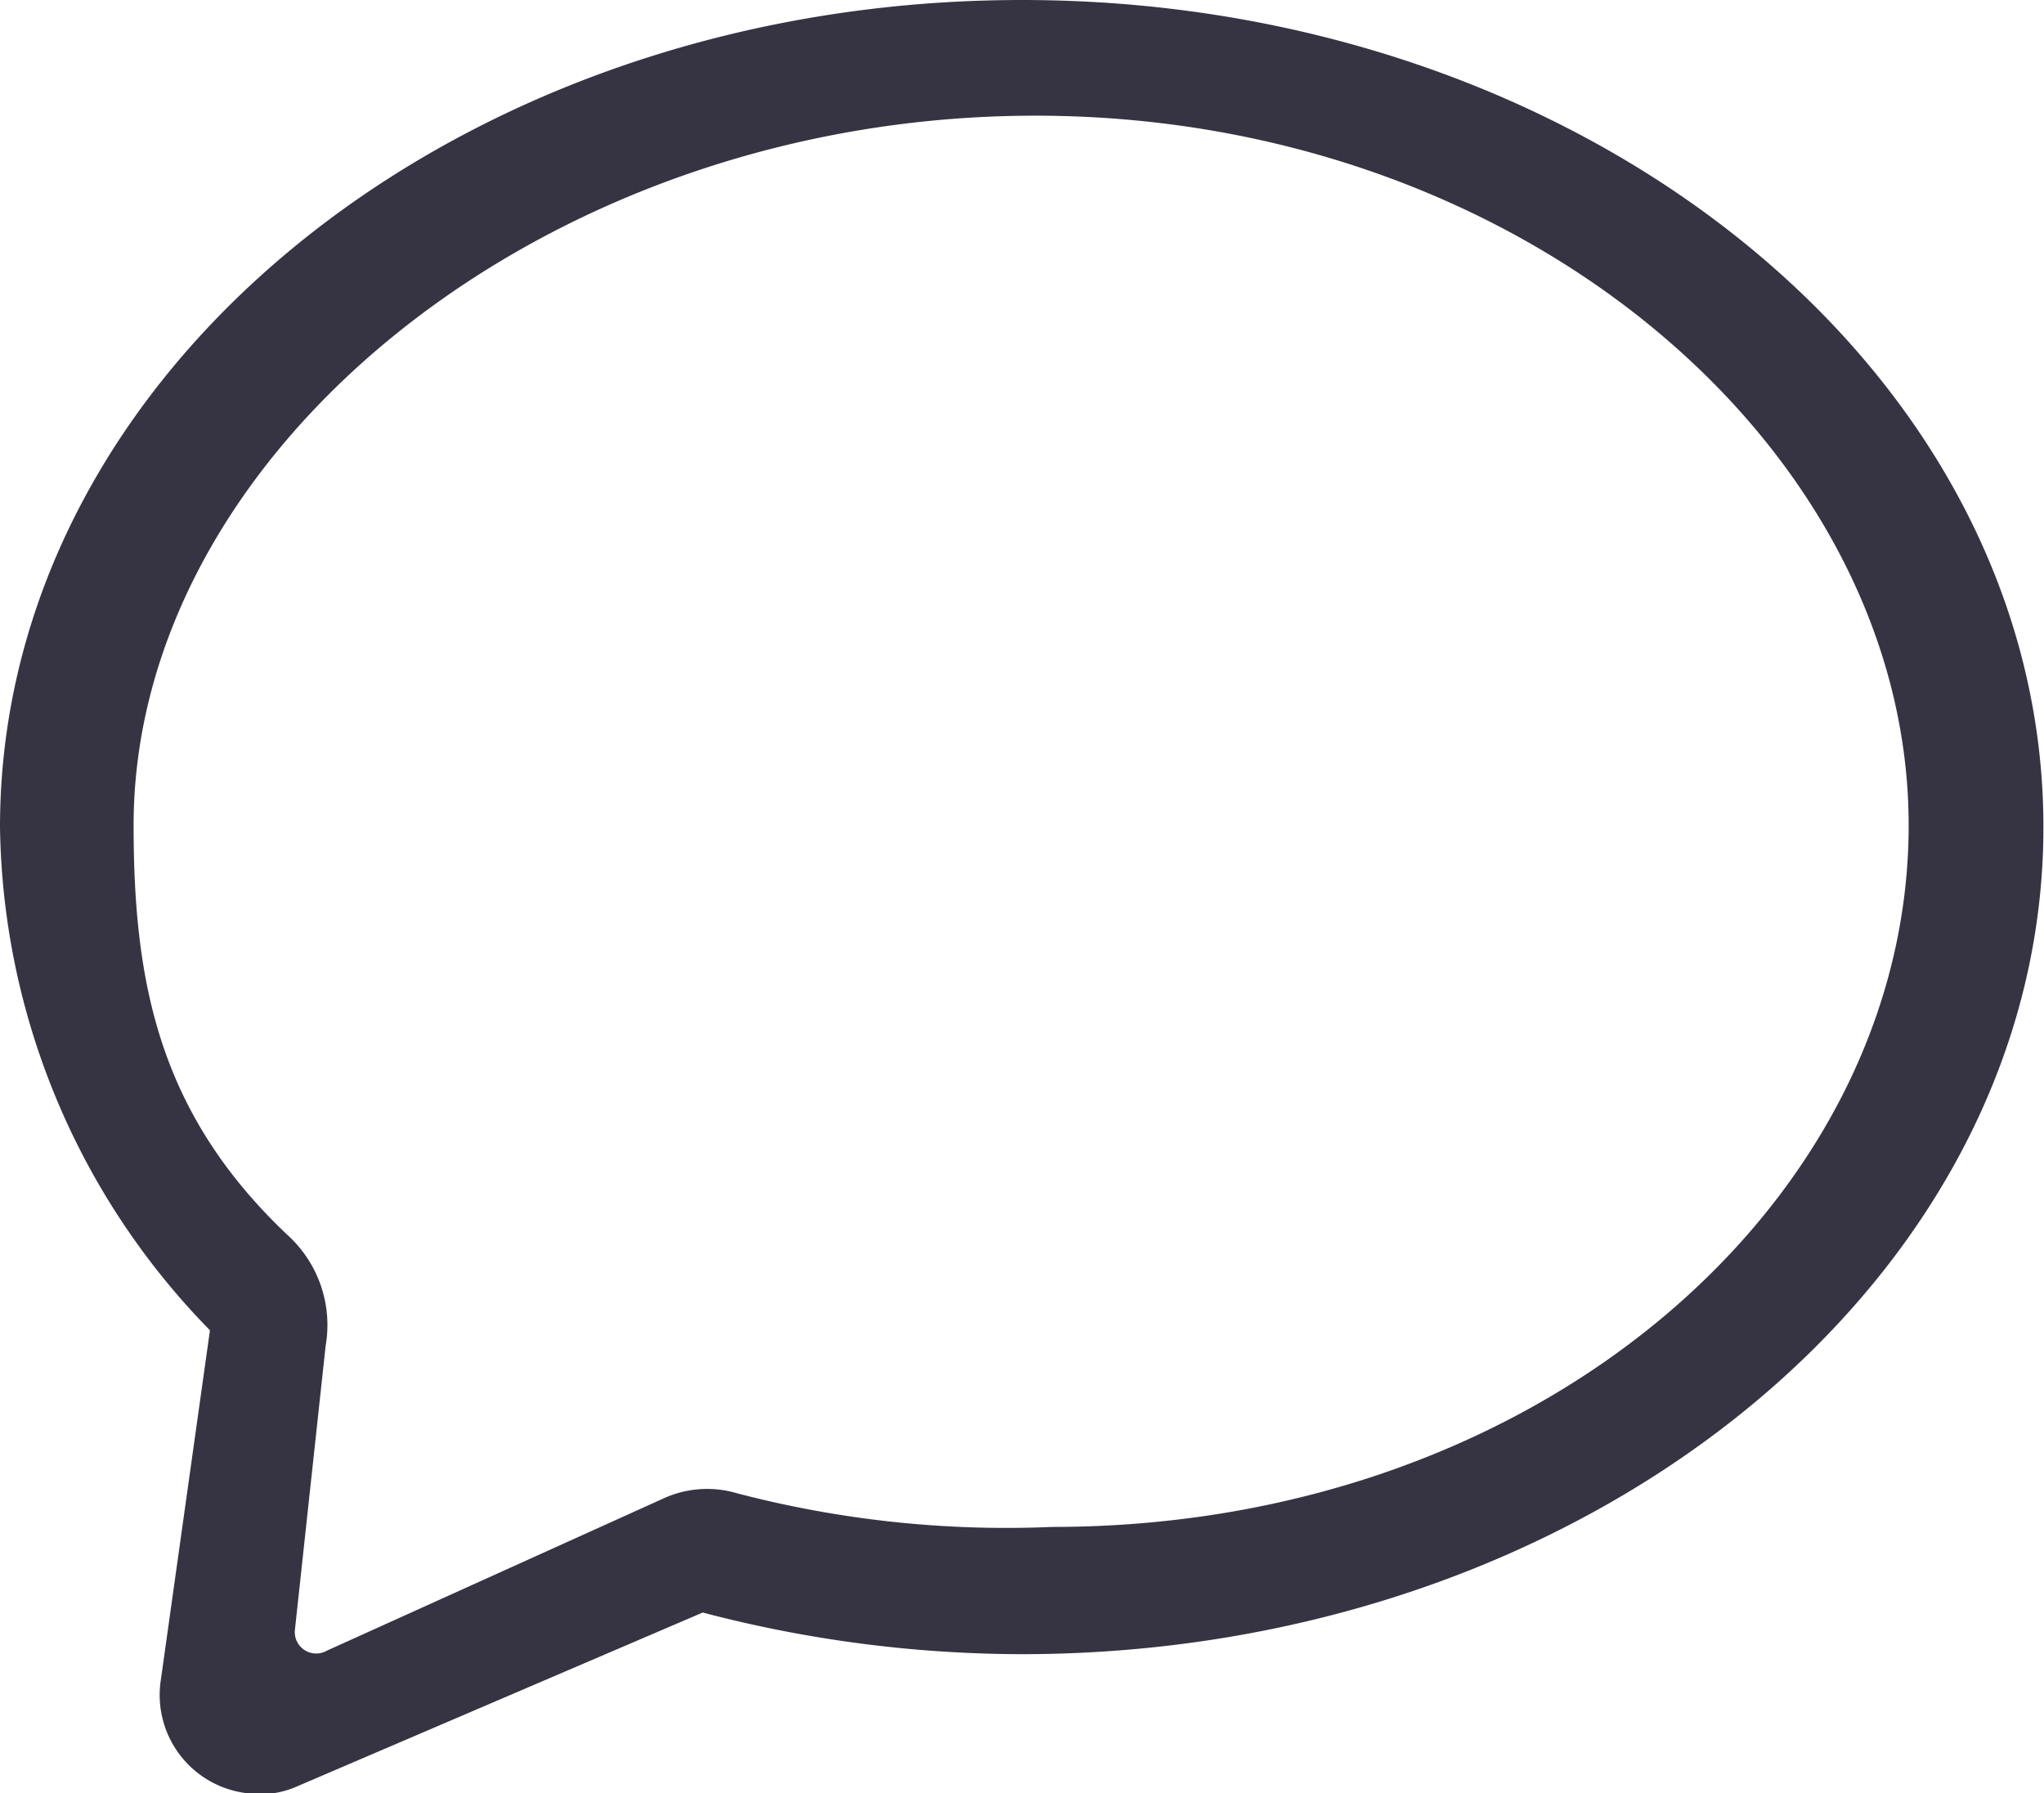 <svg xmlns="http://www.w3.org/2000/svg" viewBox="0 0 35.34 31"><defs><style>.cls-1{fill:#363443;}</style></defs><g id="レイヤー_2" data-name="レイヤー 2"><g id="レイヤー_2-2" data-name="レイヤー 2"><path class="cls-1" d="M2.78,29.05A1.71,1.71,0,0,0,4.24,31a1.58,1.58,0,0,0,.91-.12l7-3a21.81,21.81,0,0,0,5.51.72c9.74,0,17.67-6.42,17.67-14.3S27.41,0,17.67,0,0,6.41,0,14.3A12.67,12.67,0,0,0,3.63,23ZM2.31,14.27C2.31,7.8,9.43,2,17.9,2S33,7.8,33,14.27,26.65,26.4,18.19,26.4a18.39,18.39,0,0,1-5.44-.58,1.82,1.82,0,0,0-1.24.07L5.65,28.54a.37.37,0,0,1-.55-.37l.53-4.9A2.1,2.1,0,0,0,5,21.38C2.75,19.27,2.31,17,2.31,14.27Z"/></g></g></svg>